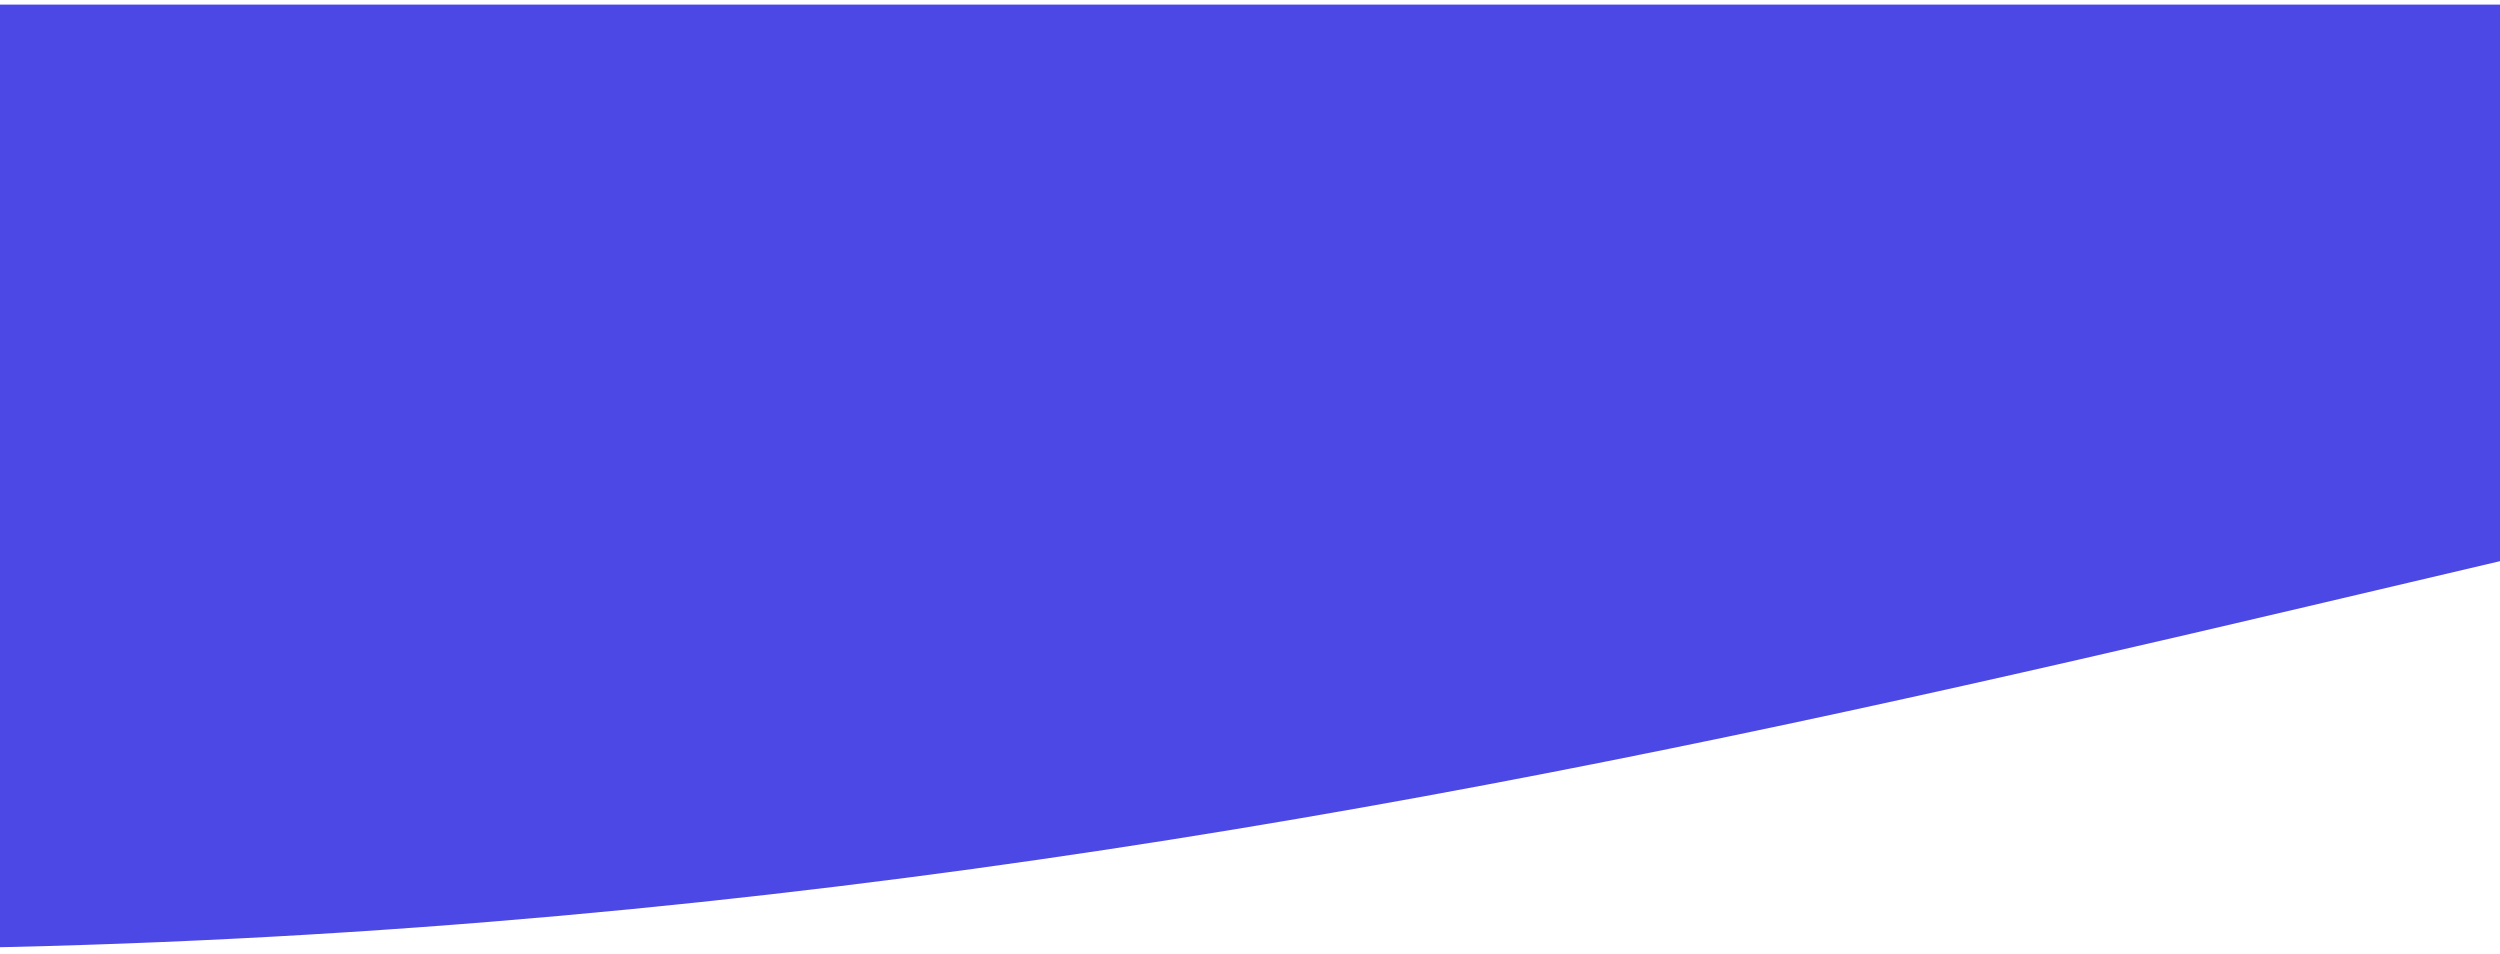 <svg width="262" height="100" viewBox="0 0 262 100" fill="none" xmlns="http://www.w3.org/2000/svg">
<g clip-path="url(#clip0_396_19353)">
<g clip-path="url(#clip1_396_19353)">
<g clip-path="url(#clip2_396_19353)">
<path d="M378.498 37.189C273.38 46.603 155.518 99.481 -19.171 99.481L-49.402 -17.512H360.701C404.686 4.48 483.616 27.776 378.498 37.189Z" fill="#4B48E6"/>
</g>
</g>
</g>
<defs>
<clipPath id="clip0_396_19353">
<rect width="262" height="99" fill="white" transform="translate(0 0.48)"/>
</clipPath>
<clipPath id="clip1_396_19353">
<rect width="262" height="99" fill="white" transform="translate(0 0.48)"/>
</clipPath>
<clipPath id="clip2_396_19353">
<rect width="290.326" height="99" fill="white" transform="translate(-14.164 0.48)"/>
</clipPath>
</defs>
</svg>
